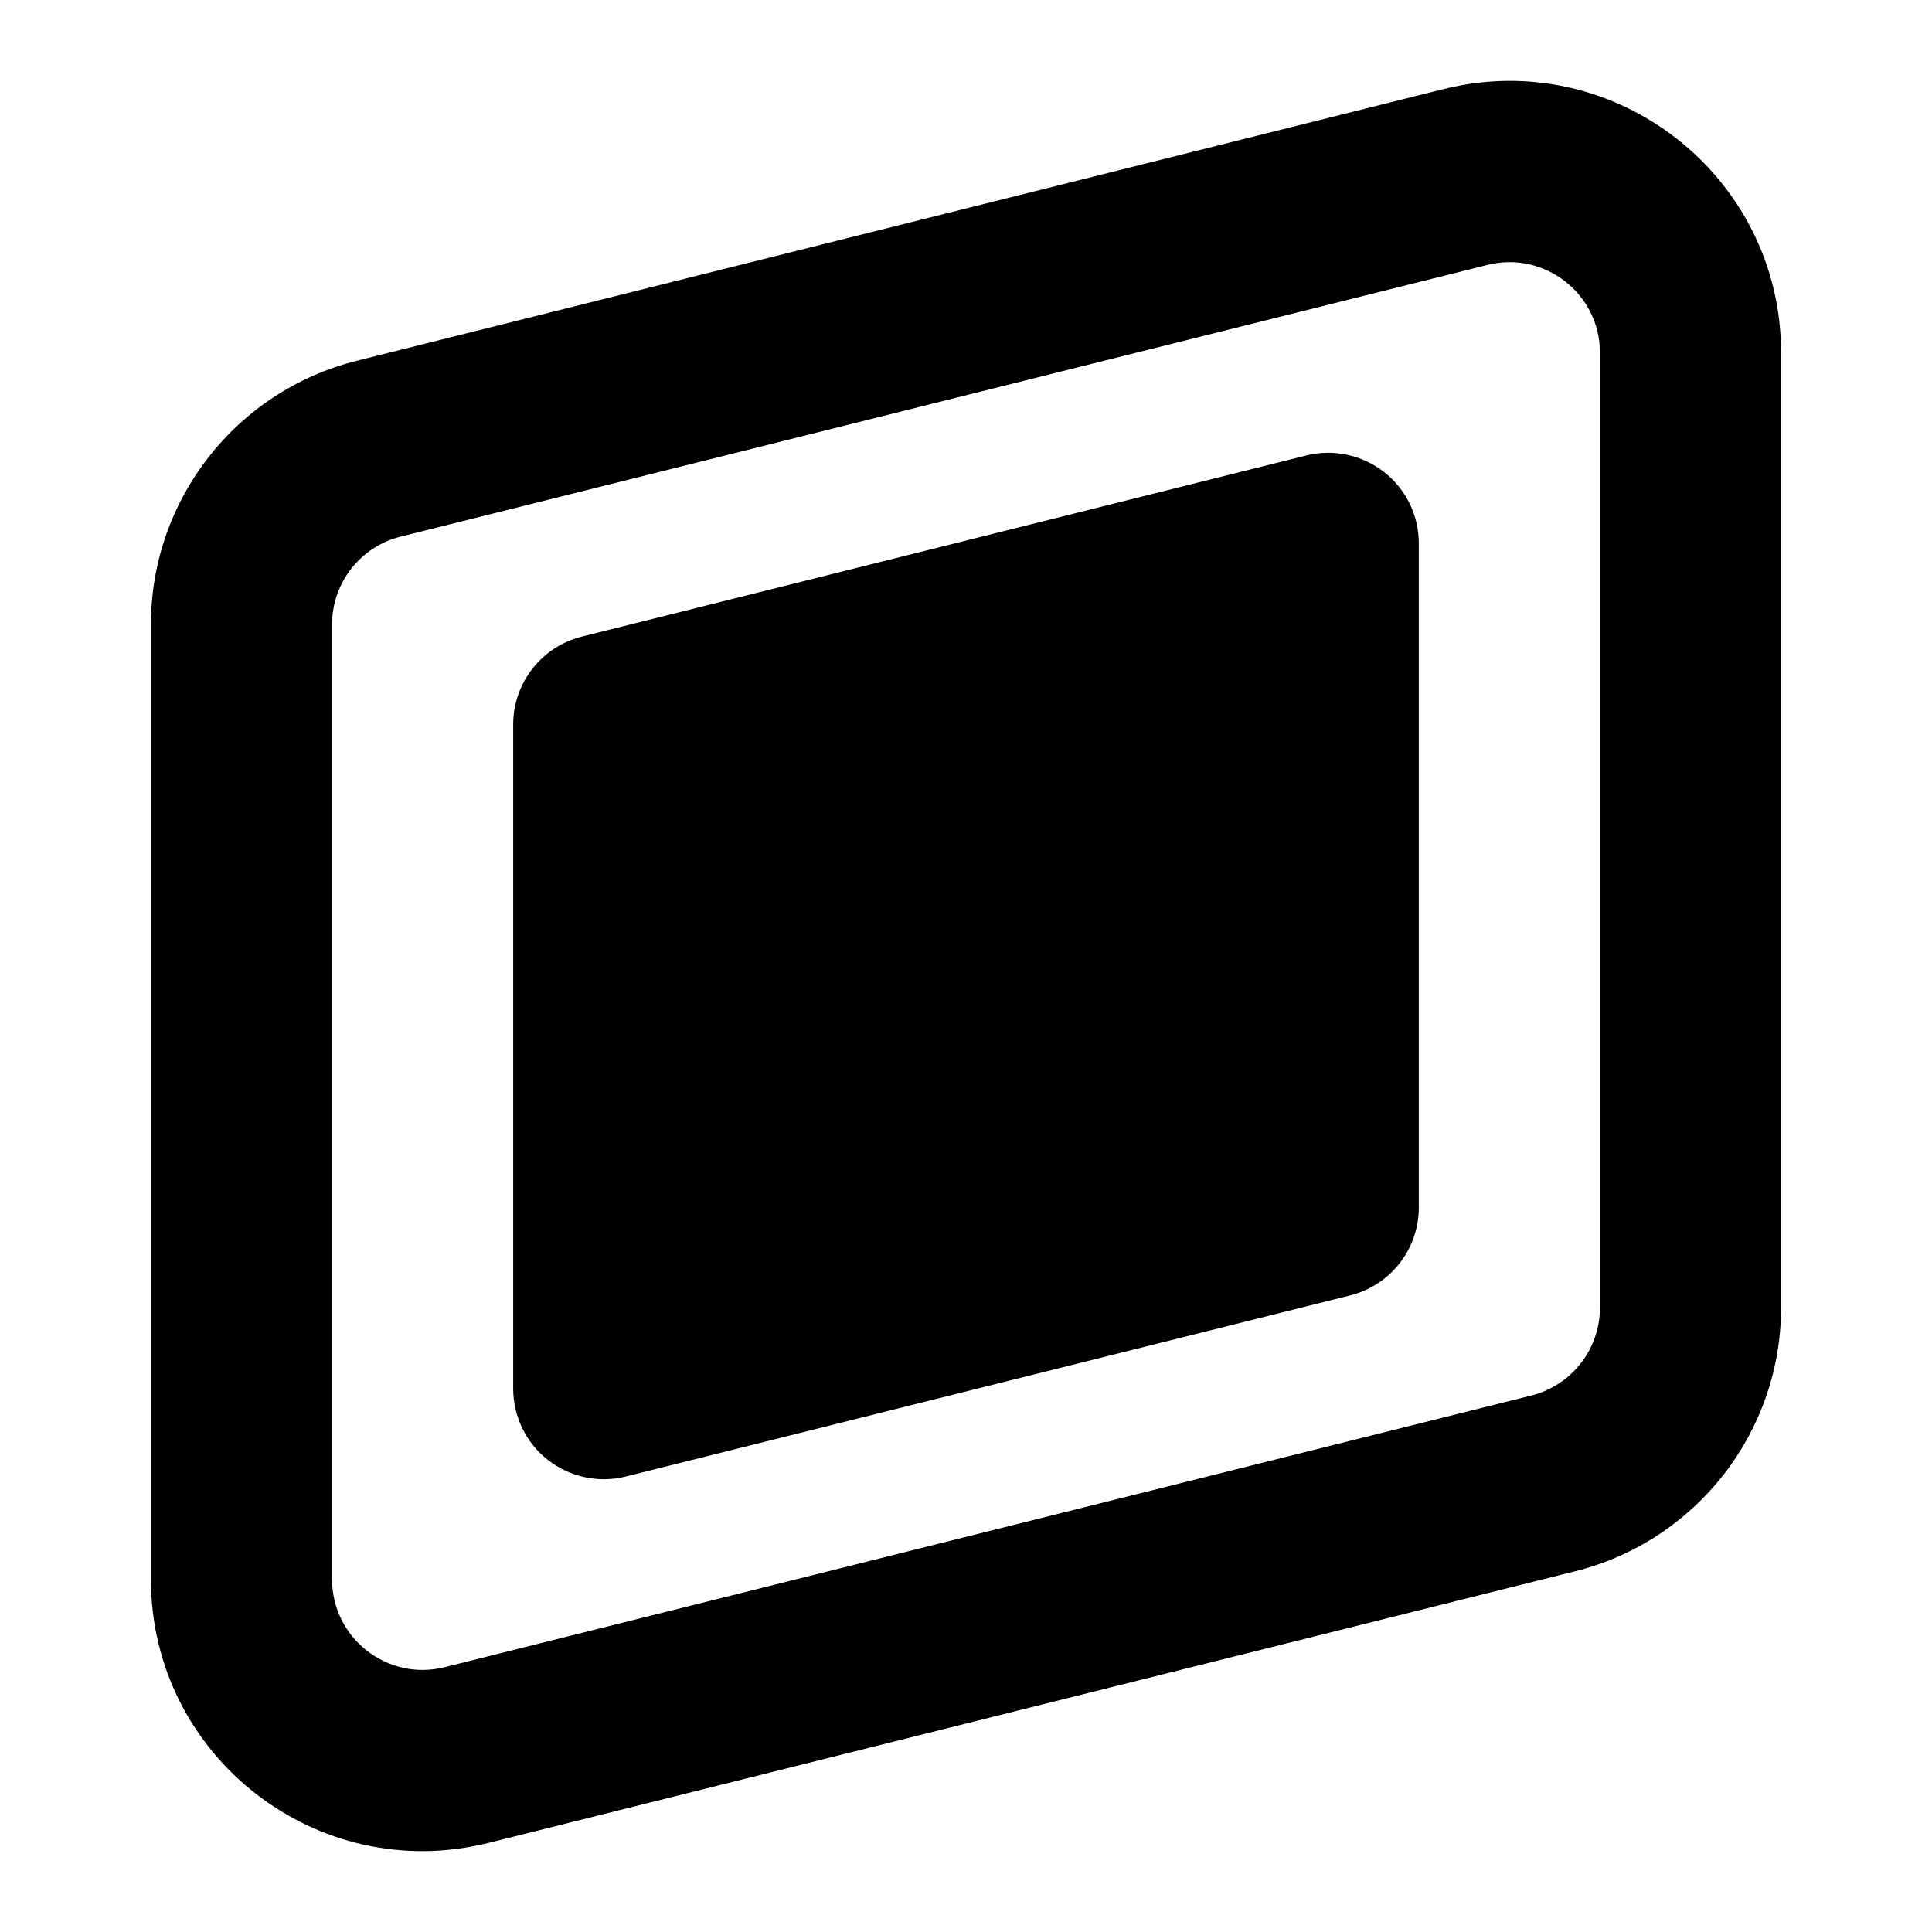 <svg width="16" height="16" viewBox="0 0 16 16" fill="none" xmlns="http://www.w3.org/2000/svg">
<path d="M11.75 4.5C11.75 4.269 11.644 4.051 11.462 3.909C11.28 3.767 11.042 3.716 10.818 3.772L4.818 5.272C4.484 5.356 4.25 5.656 4.25 6V11.5C4.25 11.731 4.356 11.949 4.538 12.091C4.72 12.233 4.958 12.284 5.182 12.228L11.182 10.728C11.516 10.644 11.75 10.344 11.75 10V4.5Z" fill="black"/>
<path fill-rule="evenodd" clip-rule="evenodd" d="M11.954 0.738C13.374 0.383 14.75 1.457 14.75 2.921V10.829C14.75 11.861 14.047 12.761 13.046 13.012L4.046 15.262C2.626 15.617 1.25 14.543 1.25 13.079V5.171C1.25 4.139 1.953 3.239 2.954 2.988L11.954 0.738ZM13.25 2.921C13.25 2.433 12.791 2.075 12.318 2.194L3.318 4.444C2.984 4.527 2.75 4.827 2.75 5.171V13.079C2.75 13.567 3.209 13.925 3.682 13.807L12.682 11.557C13.016 11.473 13.25 11.173 13.25 10.829V2.921Z" fill="black"/>
</svg>
